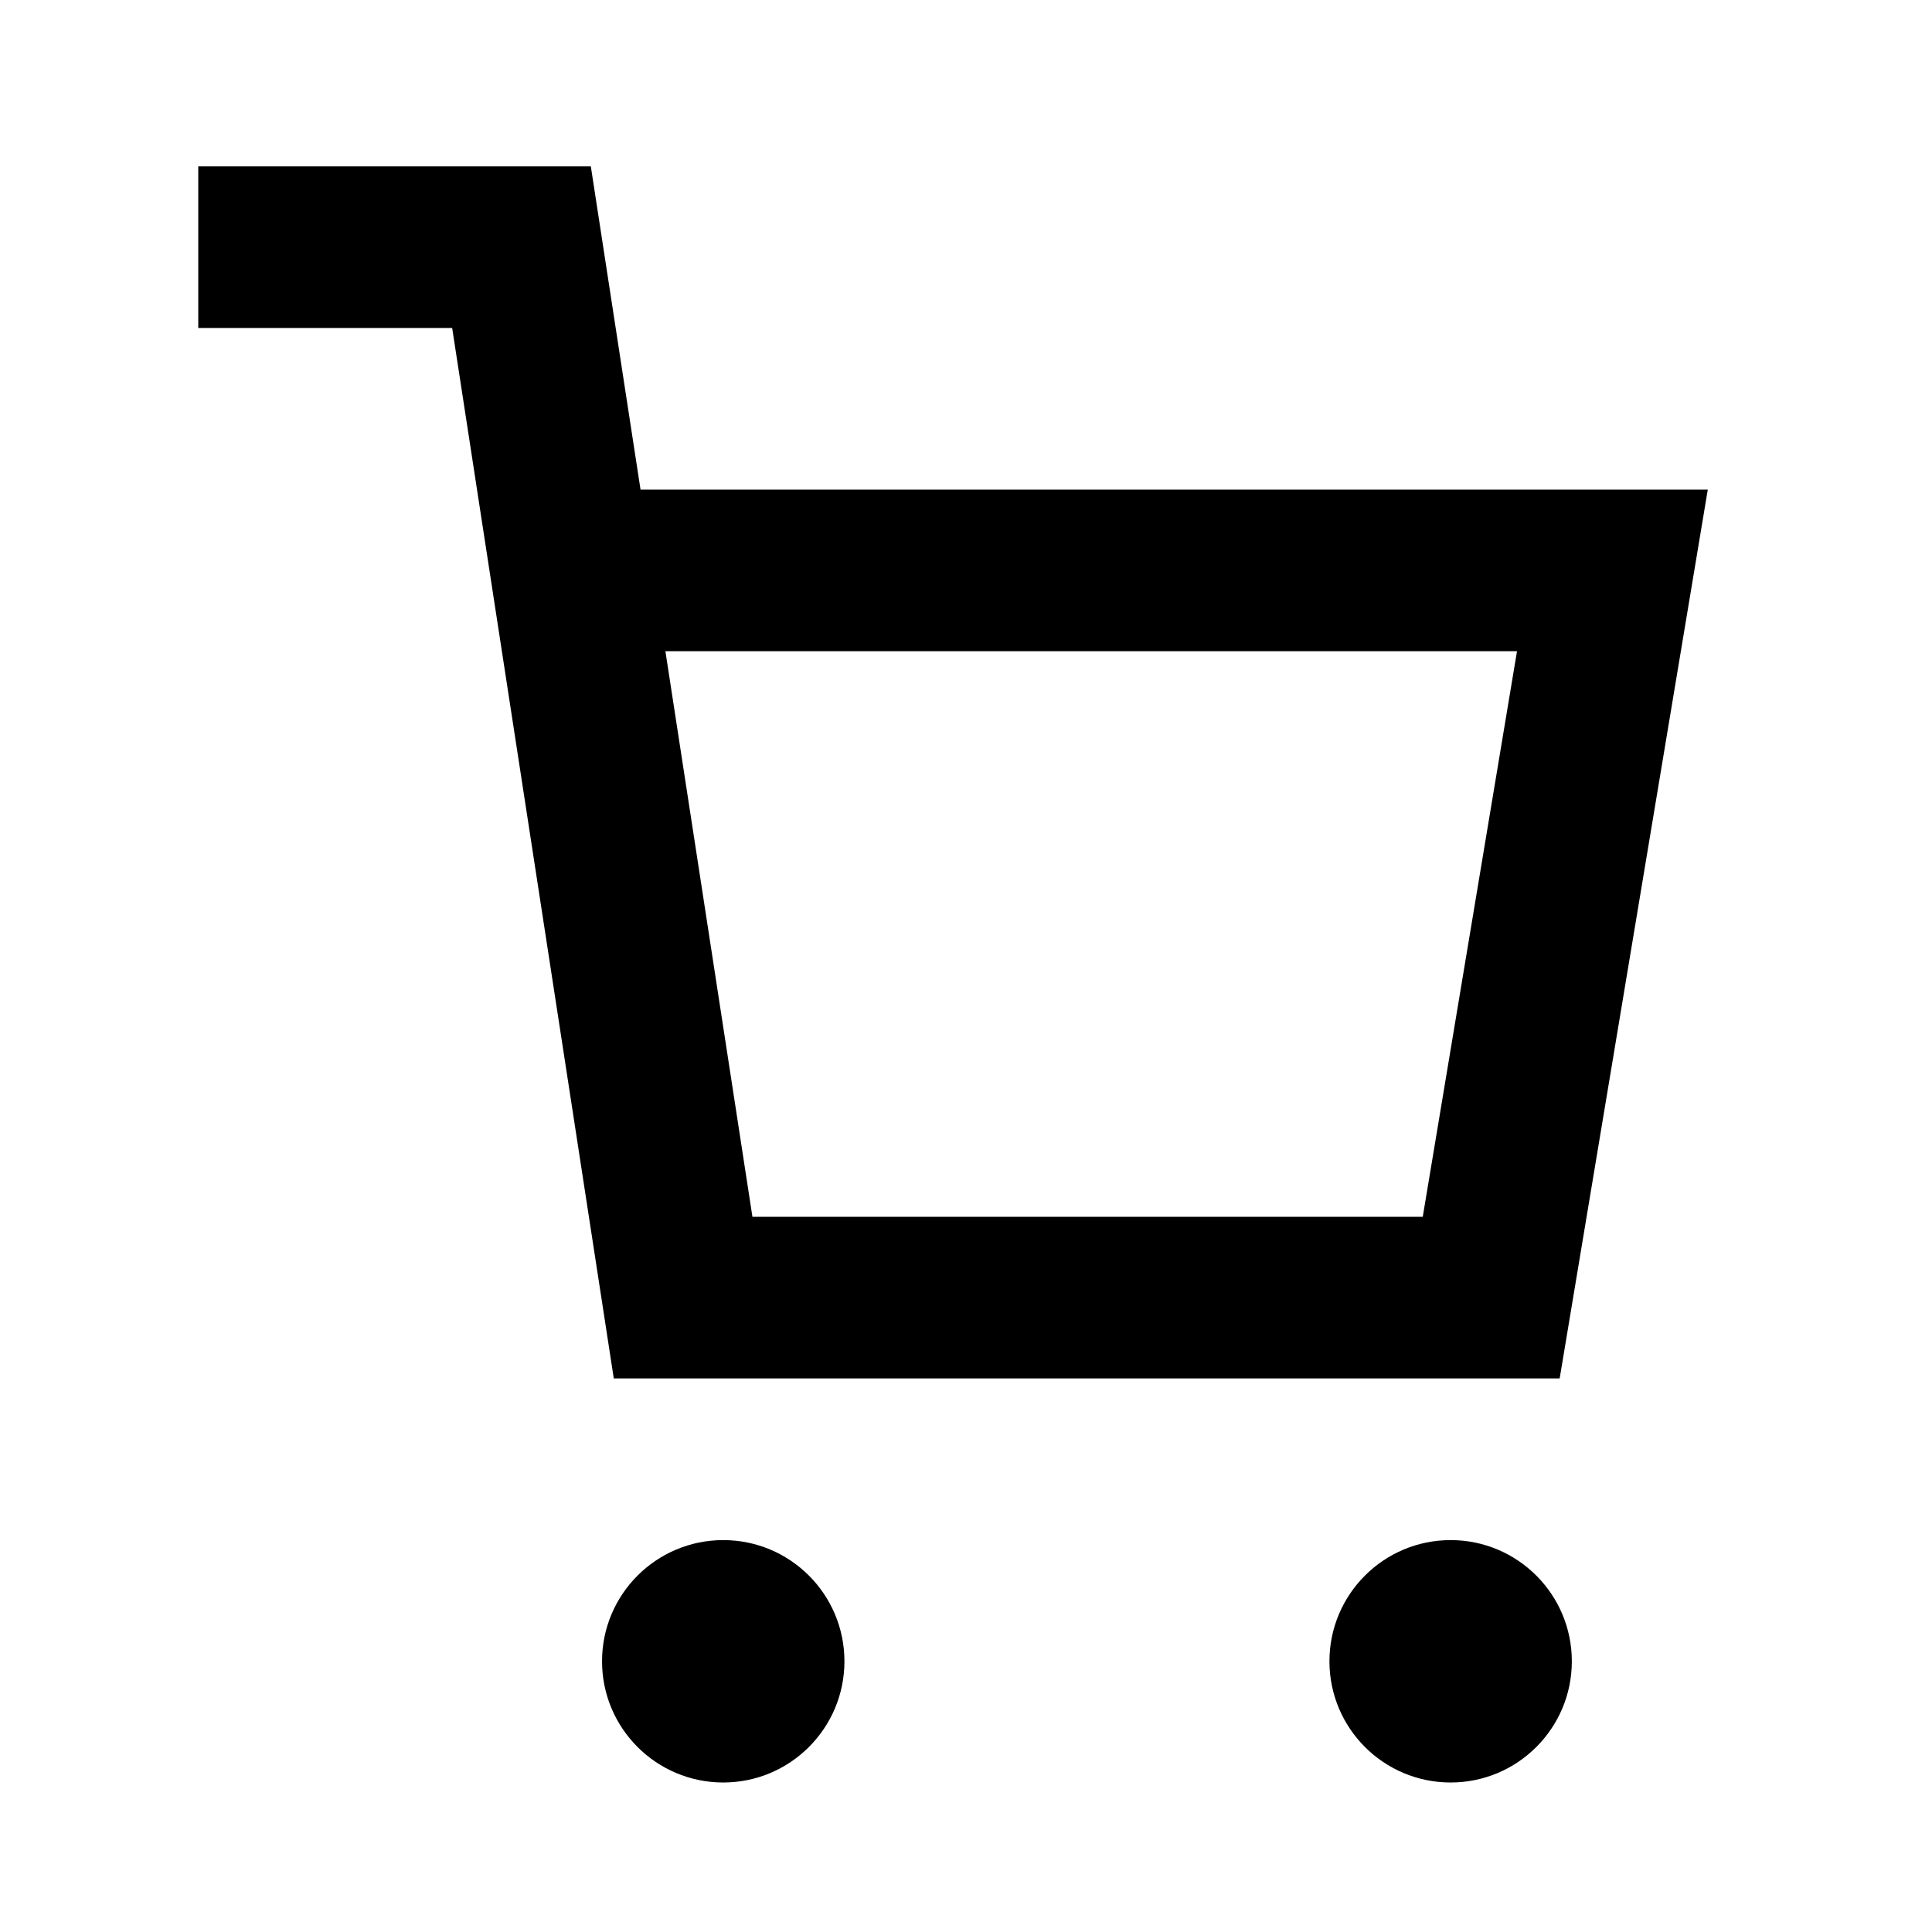 <svg width="26" height="26" viewBox="0 0 26 26" fill="none" xmlns="http://www.w3.org/2000/svg">
<path d="M2.668 3.326H7.018L7.687 7.676M7.687 7.676L9.193 17.463H20.068L21.699 7.676H7.687Z" stroke="black" stroke-width="2.175"/>
<circle cx="9.733" cy="22.357" r="1.631" fill="black"/>
<circle cx="19.522" cy="22.357" r="1.631" fill="black"/>
</svg>
